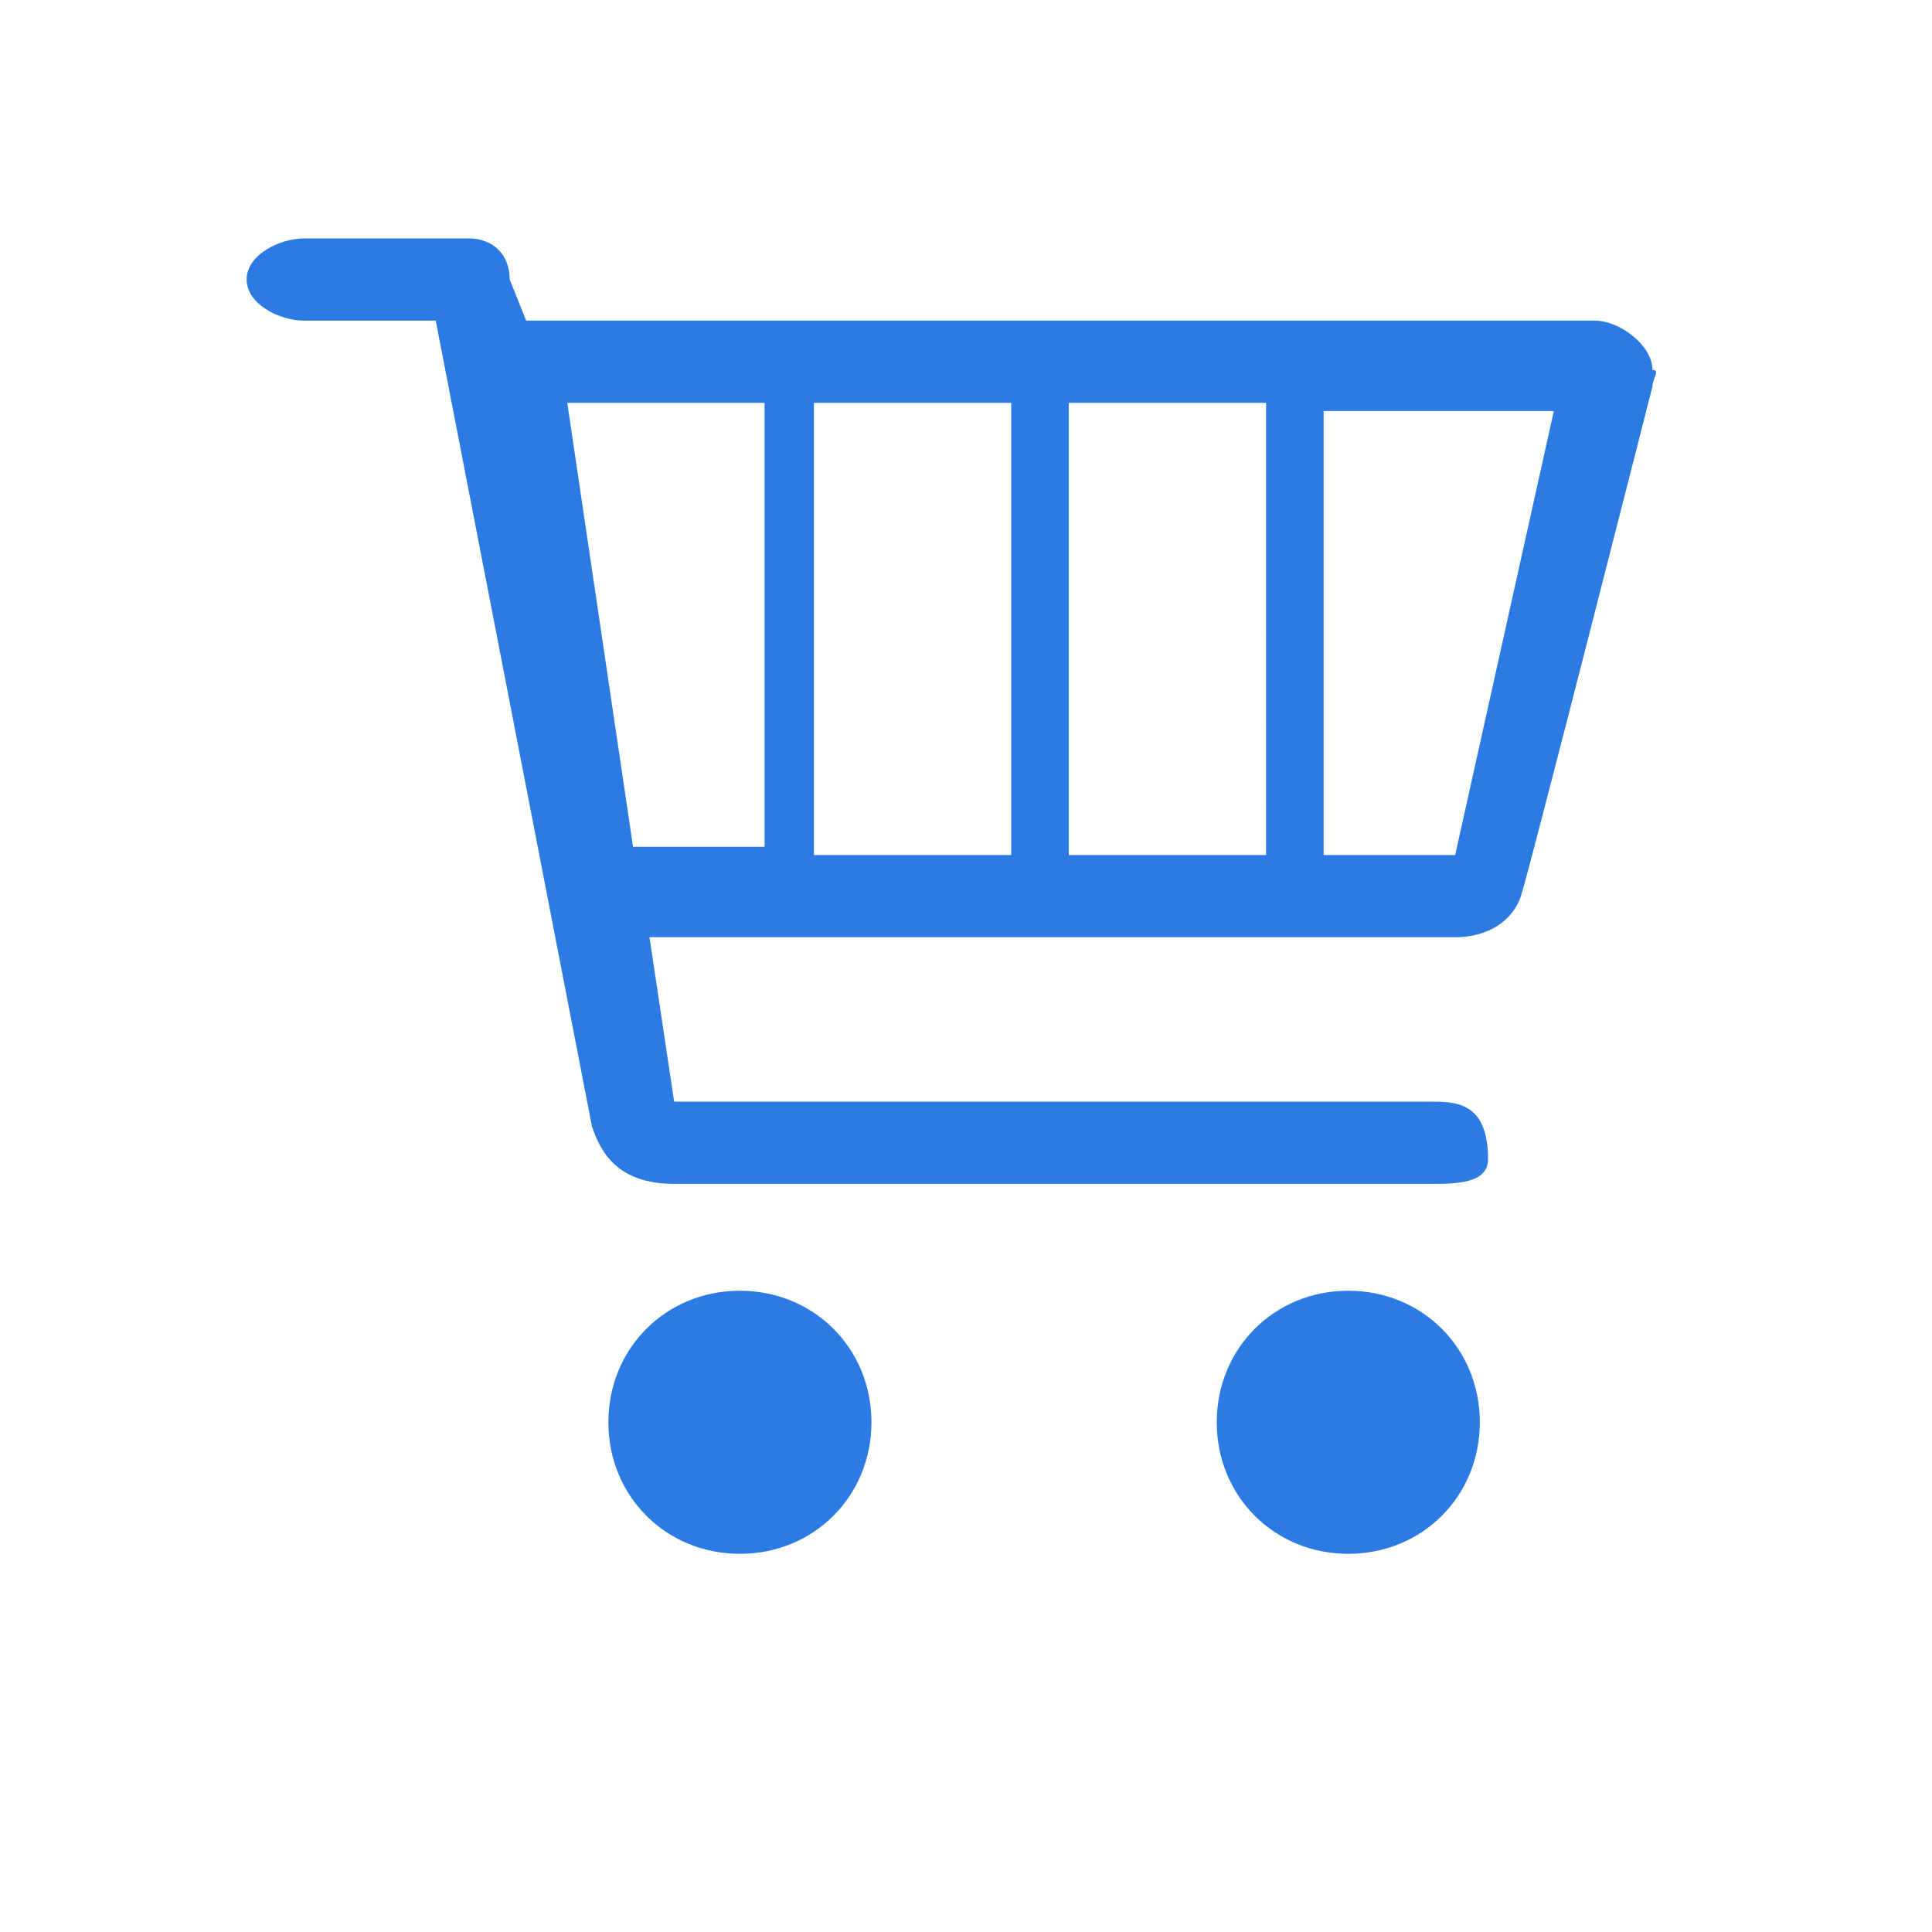 <?xml version="1.0" encoding="utf-8"?>
<!-- Generator: Adobe Illustrator 25.2.0, SVG Export Plug-In . SVG Version: 6.00 Build 0)  -->
<svg version="1.1" id="Layer_1" xmlns="http://www.w3.org/2000/svg" xmlns:xlink="http://www.w3.org/1999/xlink" x="0px" y="0px"
	 viewBox="0 0 23.5 23.5" style="enable-background:new 0 0 23.5 23.5;" xml:space="preserve">
<style type="text/css">
	.st0{fill:#2C7BE5;}
	.st1{fill:#FFFFFF;}
	.st2{fill-rule:evenodd;clip-rule:evenodd;fill:#2C7BE5;}
	.st3{fill:none;}
</style>
<path class="st2" d="M20.1,4.7c0,0-1.5,5.9-1.6,6.2c-0.1,0.3-0.4,0.5-0.8,0.5H7.9l0.3,2h9.2c0.3,0,0.7,0,0.7,0.7
	c0,0.3-0.4,0.3-0.7,0.3H8.2c-0.7,0-0.9-0.4-1-0.7L5.3,3.9l-1.6,0c-0.3,0-0.7-0.2-0.7-0.5c0-0.3,0.4-0.5,0.7-0.5h2
	c0.3,0,0.5,0.2,0.5,0.5l0.2,0.5h13c0.3,0,0.7,0.3,0.7,0.6C20.2,4.5,20.1,4.6,20.1,4.7L20.1,4.7z M7.7,10.3l1.6,0V4.9H6.9L7.7,10.3
	L7.7,10.3z M12.3,4.9H9.9v5.5h2.4V4.9L12.3,4.9z M15.4,4.9H13v5.5h2.4V4.9L15.4,4.9z M16.1,4.9v5.5l1.6,0l1.2-5.4H16.1L16.1,4.9z
	 M9,15.7c0.9,0,1.6,0.7,1.6,1.6c0,0.9-0.7,1.6-1.6,1.6c-0.9,0-1.6-0.7-1.6-1.6C7.4,16.4,8.1,15.7,9,15.7L9,15.7z M16.4,15.7
	c0.9,0,1.6,0.7,1.6,1.6c0,0.9-0.7,1.6-1.6,1.6s-1.6-0.7-1.6-1.6C14.8,16.4,15.5,15.7,16.4,15.7L16.4,15.7z"/>
</svg>
